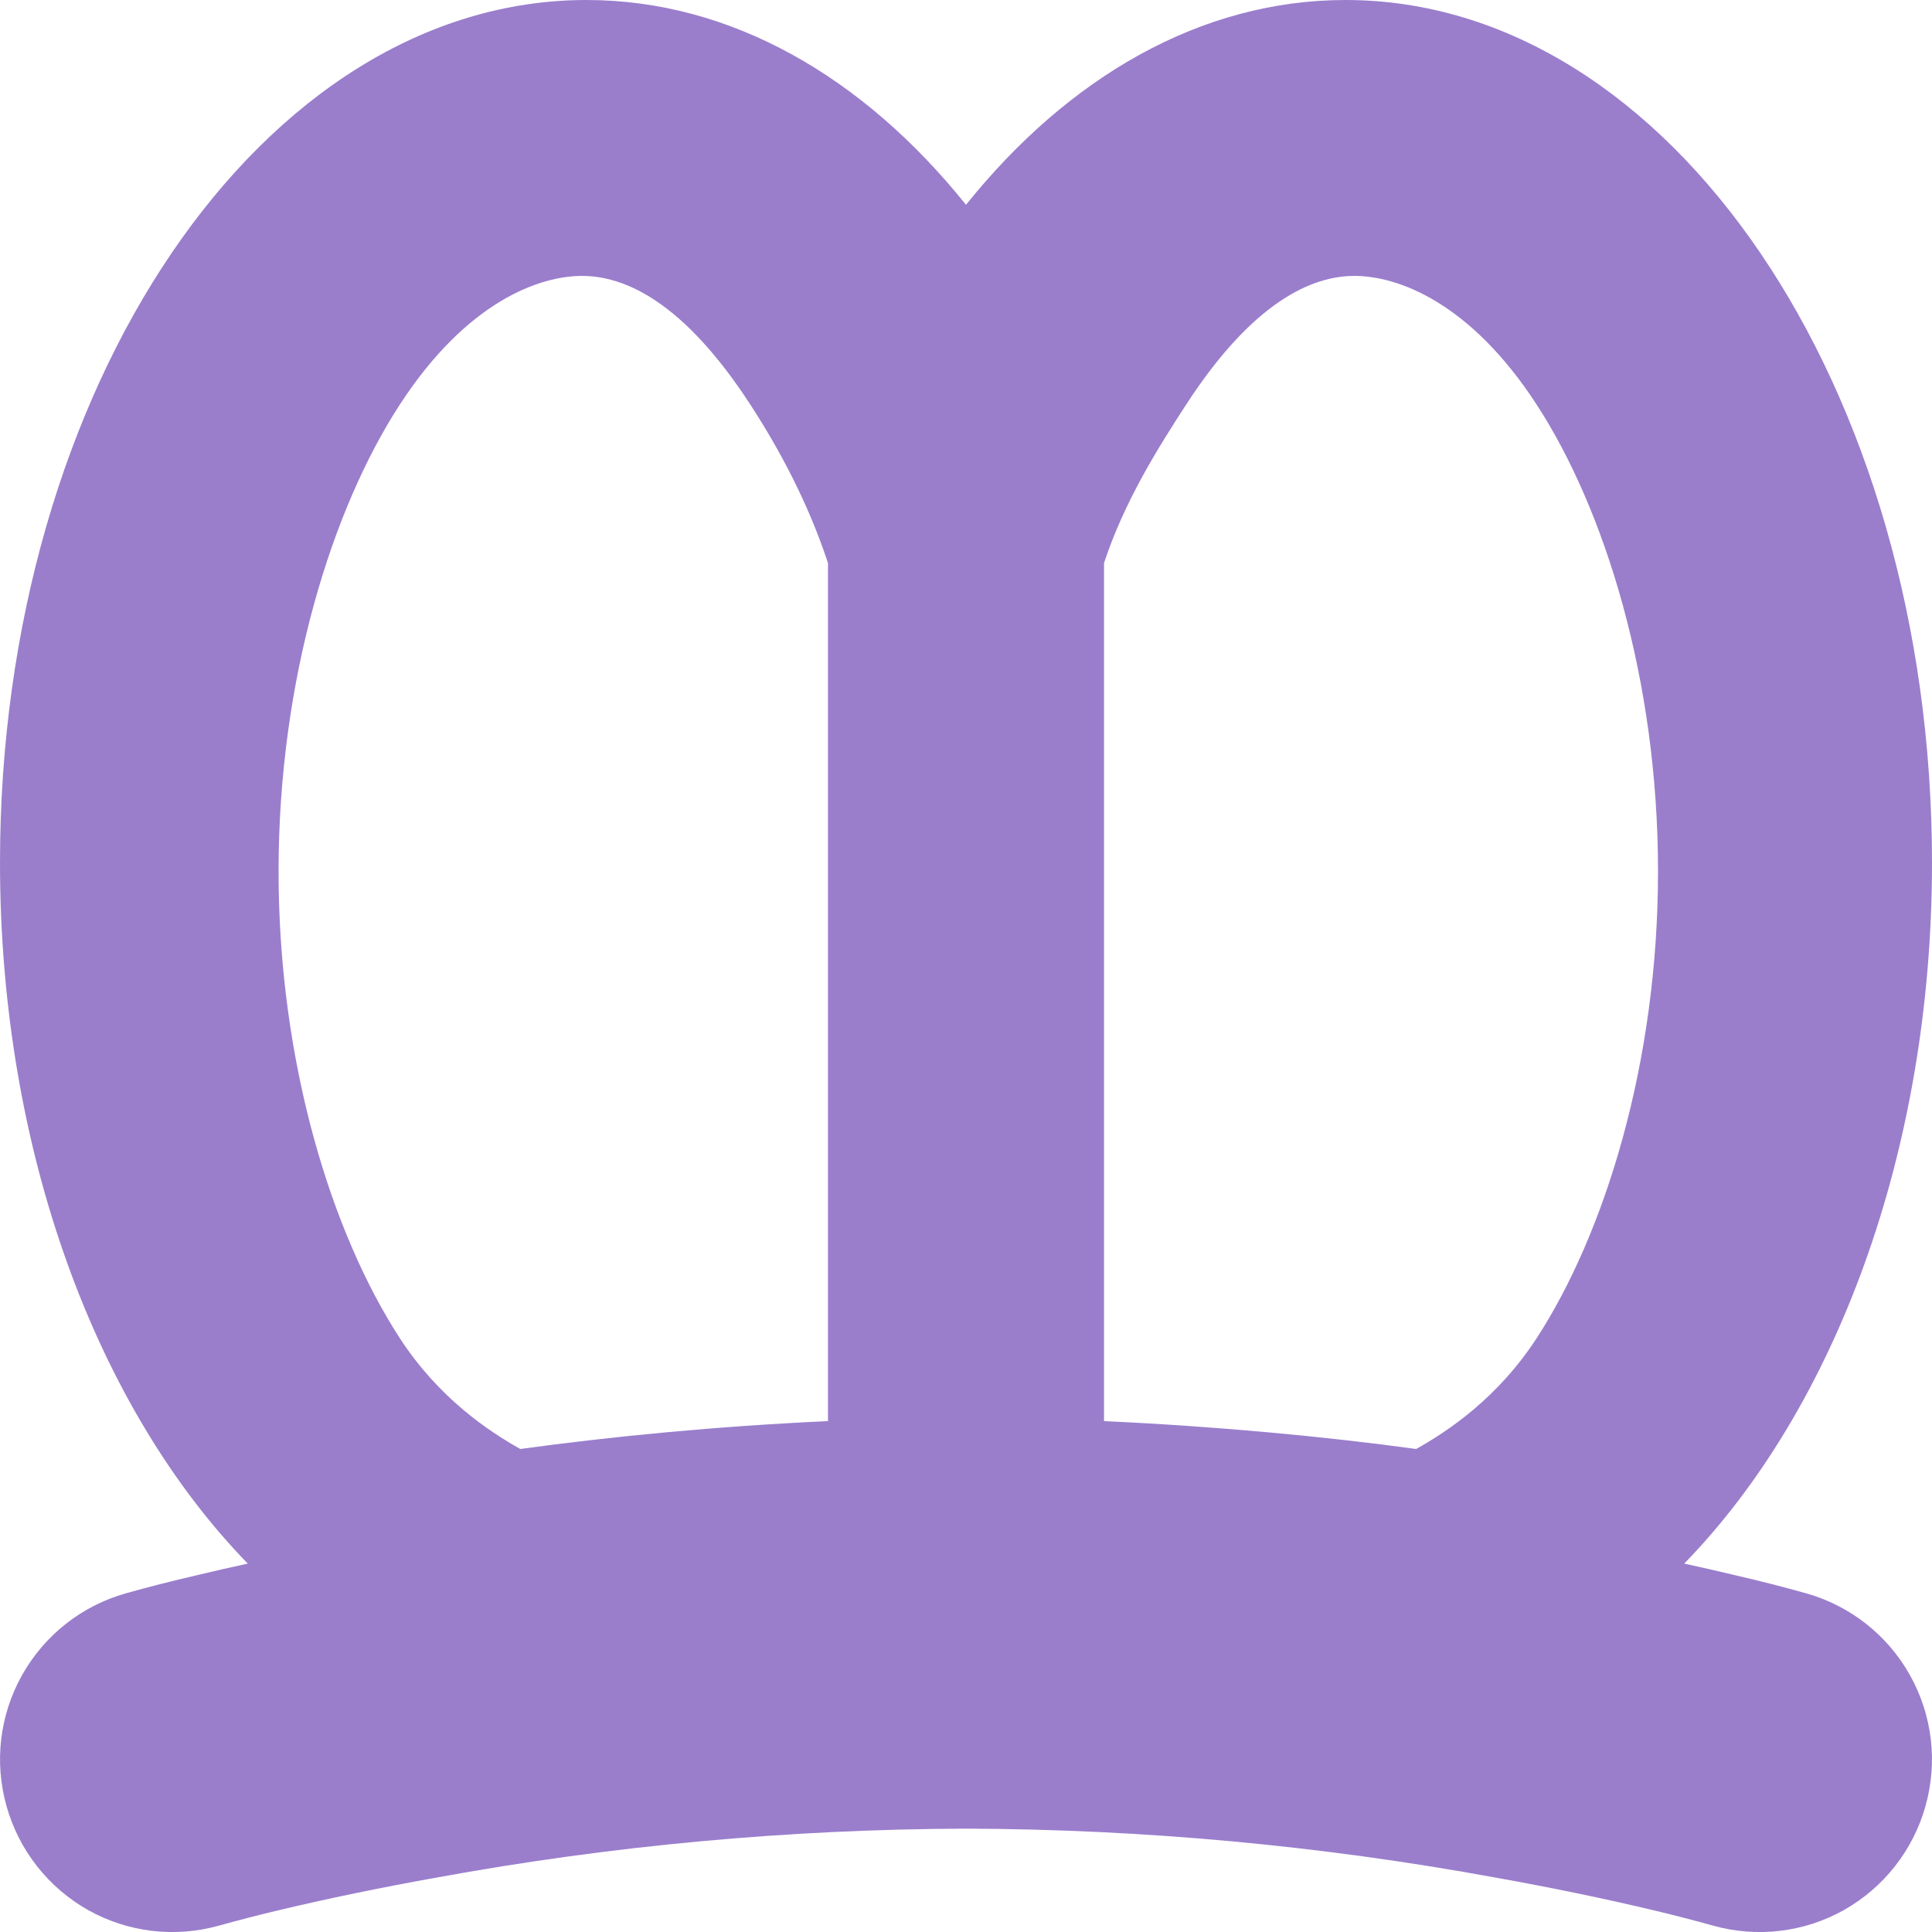 <svg xmlns="http://www.w3.org/2000/svg" width="16" height="16" version="1.1">
 <defs>
   <style id="current-color-scheme" type="text/css">
   .ColorScheme-Text { color: #9a7ecc; } .ColorScheme-Highlight { color:#5294e2; }
  </style>
  <linearGradient id="arrongin" x1="0%" x2="0%" y1="0%" y2="100%">
   <stop offset="0%" style="stop-color:#dd9b44; stop-opacity:1"/>
   <stop offset="100%" style="stop-color:#ad6c16; stop-opacity:1"/>
  </linearGradient>
  <linearGradient id="aurora" x1="0%" x2="0%" y1="0%" y2="100%">
   <stop offset="0%" style="stop-color:#09D4DF; stop-opacity:1"/>
   <stop offset="100%" style="stop-color:#9269F4; stop-opacity:1"/>
  </linearGradient>
  <linearGradient id="cyberneon" x1="0%" x2="0%" y1="0%" y2="100%">
    <stop offset="0" style="stop-color:#0abdc6; stop-opacity:1"/>
    <stop offset="1" style="stop-color:#ea00d9; stop-opacity:1"/>
  </linearGradient>
  <linearGradient id="fitdance" x1="0%" x2="0%" y1="0%" y2="100%">
   <stop offset="0%" style="stop-color:#1AD6AB; stop-opacity:1"/>
   <stop offset="100%" style="stop-color:#329DB6; stop-opacity:1"/>
  </linearGradient>
  <linearGradient id="oomox" x1="0%" x2="0%" y1="0%" y2="100%">
   <stop offset="0%" style="stop-color:#efefe7; stop-opacity:1"/>
   <stop offset="100%" style="stop-color:#8f8f8b; stop-opacity:1"/>
  </linearGradient>
  <linearGradient id="rainblue" x1="0%" x2="0%" y1="0%" y2="100%">
   <stop offset="0%" style="stop-color:#00F260; stop-opacity:1"/>
   <stop offset="100%" style="stop-color:#0575E6; stop-opacity:1"/>
  </linearGradient>
  <linearGradient id="sunrise" x1="0%" x2="0%" y1="0%" y2="100%">
   <stop offset="0%" style="stop-color: #FF8501; stop-opacity:1"/>
   <stop offset="100%" style="stop-color: #FFCB01; stop-opacity:1"/>
  </linearGradient>
  <linearGradient id="telinkrin" x1="0%" x2="0%" y1="0%" y2="100%">
   <stop offset="0%" style="stop-color: #b2ced6; stop-opacity:1"/>
   <stop offset="100%" style="stop-color: #6da5b7; stop-opacity:1"/>
  </linearGradient>
  <linearGradient id="60spsycho" x1="0%" x2="0%" y1="0%" y2="100%">
   <stop offset="0%" style="stop-color: #df5940; stop-opacity:1"/>
   <stop offset="25%" style="stop-color: #d8d15f; stop-opacity:1"/>
   <stop offset="50%" style="stop-color: #e9882a; stop-opacity:1"/>
   <stop offset="100%" style="stop-color: #279362; stop-opacity:1"/>
  </linearGradient>
  <linearGradient id="90ssummer" x1="0%" x2="0%" y1="0%" y2="100%">
   <stop offset="0%" style="stop-color: #f618c7; stop-opacity:1"/>
   <stop offset="20%" style="stop-color: #94ffab; stop-opacity:1"/>
   <stop offset="50%" style="stop-color: #fbfd54; stop-opacity:1"/>
   <stop offset="100%" style="stop-color: #0f83ae; stop-opacity:1"/>
  </linearGradient>
 </defs>
 <path fill="currentColor" class="ColorScheme-Text" fill-rule="evenodd" d="M 4.82 2.285 C 4.467 2.285 3.865 2.497 3.309 3.354 C 2.753 4.21 2.307 5.618 2.307 7.216 C 2.307 8.815 2.753 10.222 3.309 11.079 C 3.632 11.577 4.045 11.852 4.309 12 C 5.055 11.897 5.94 11.811 6.857 11.769 L 6.857 4.663 C 6.689 4.152 6.444 3.705 6.216 3.354 C 5.66 2.497 5.173 2.285 4.82 2.285 L 4.82 2.285 L 4.82 2.285 Z M 2.052 12.949 C 0.807 11.67 0 9.544 0 7.143 C 0 3.2 2.176 0 4.857 0 C 6.055 0 7.152 0.639 8 1.696 C 8.848 0.639 9.945 0 11.143 0 C 13.824 0 16 3.2 16 7.143 C 16 9.544 15.193 11.67 13.948 12.949 C 14.092 12.98 14.235 13.013 14.377 13.047 C 14.571 13.092 14.766 13.141 14.957 13.195 C 15.323 13.298 15.631 13.541 15.817 13.872 C 16.003 14.204 16.049 14.592 15.946 14.958 C 15.843 15.324 15.6 15.632 15.271 15.818 C 14.94 16.004 14.549 16.049 14.186 15.947 C 14.031 15.904 13.877 15.864 13.723 15.827 C 13.28 15.721 12.831 15.629 12.383 15.549 C 10.937 15.284 9.469 15.149 8 15.144 C 6.531 15.149 5.063 15.284 3.617 15.549 C 3.169 15.629 2.72 15.721 2.277 15.827 C 2.123 15.864 1.969 15.904 1.814 15.947 C 1.451 16.049 1.06 16.004 0.729 15.818 C 0.4 15.632 0.157 15.324 0.054 14.958 C -0.049 14.592 -0.003 14.204 0.183 13.872 C 0.369 13.541 0.677 13.298 1.043 13.195 C 1.234 13.141 1.429 13.092 1.623 13.047 C 1.765 13.013 1.908 12.98 2.052 12.949 L 2.052 12.949 L 2.052 12.949 Z M 11.217 2.285 C 10.865 2.285 10.377 2.497 9.821 3.354 C 9.593 3.705 9.311 4.152 9.143 4.663 L 9.143 11.769 C 10.06 11.811 10.982 11.897 11.728 12 C 11.992 11.852 12.405 11.577 12.728 11.079 C 13.284 10.222 13.731 8.815 13.731 7.216 C 13.731 5.618 13.284 4.21 12.728 3.354 C 12.172 2.497 11.57 2.285 11.217 2.285 Z"/>
</svg>
